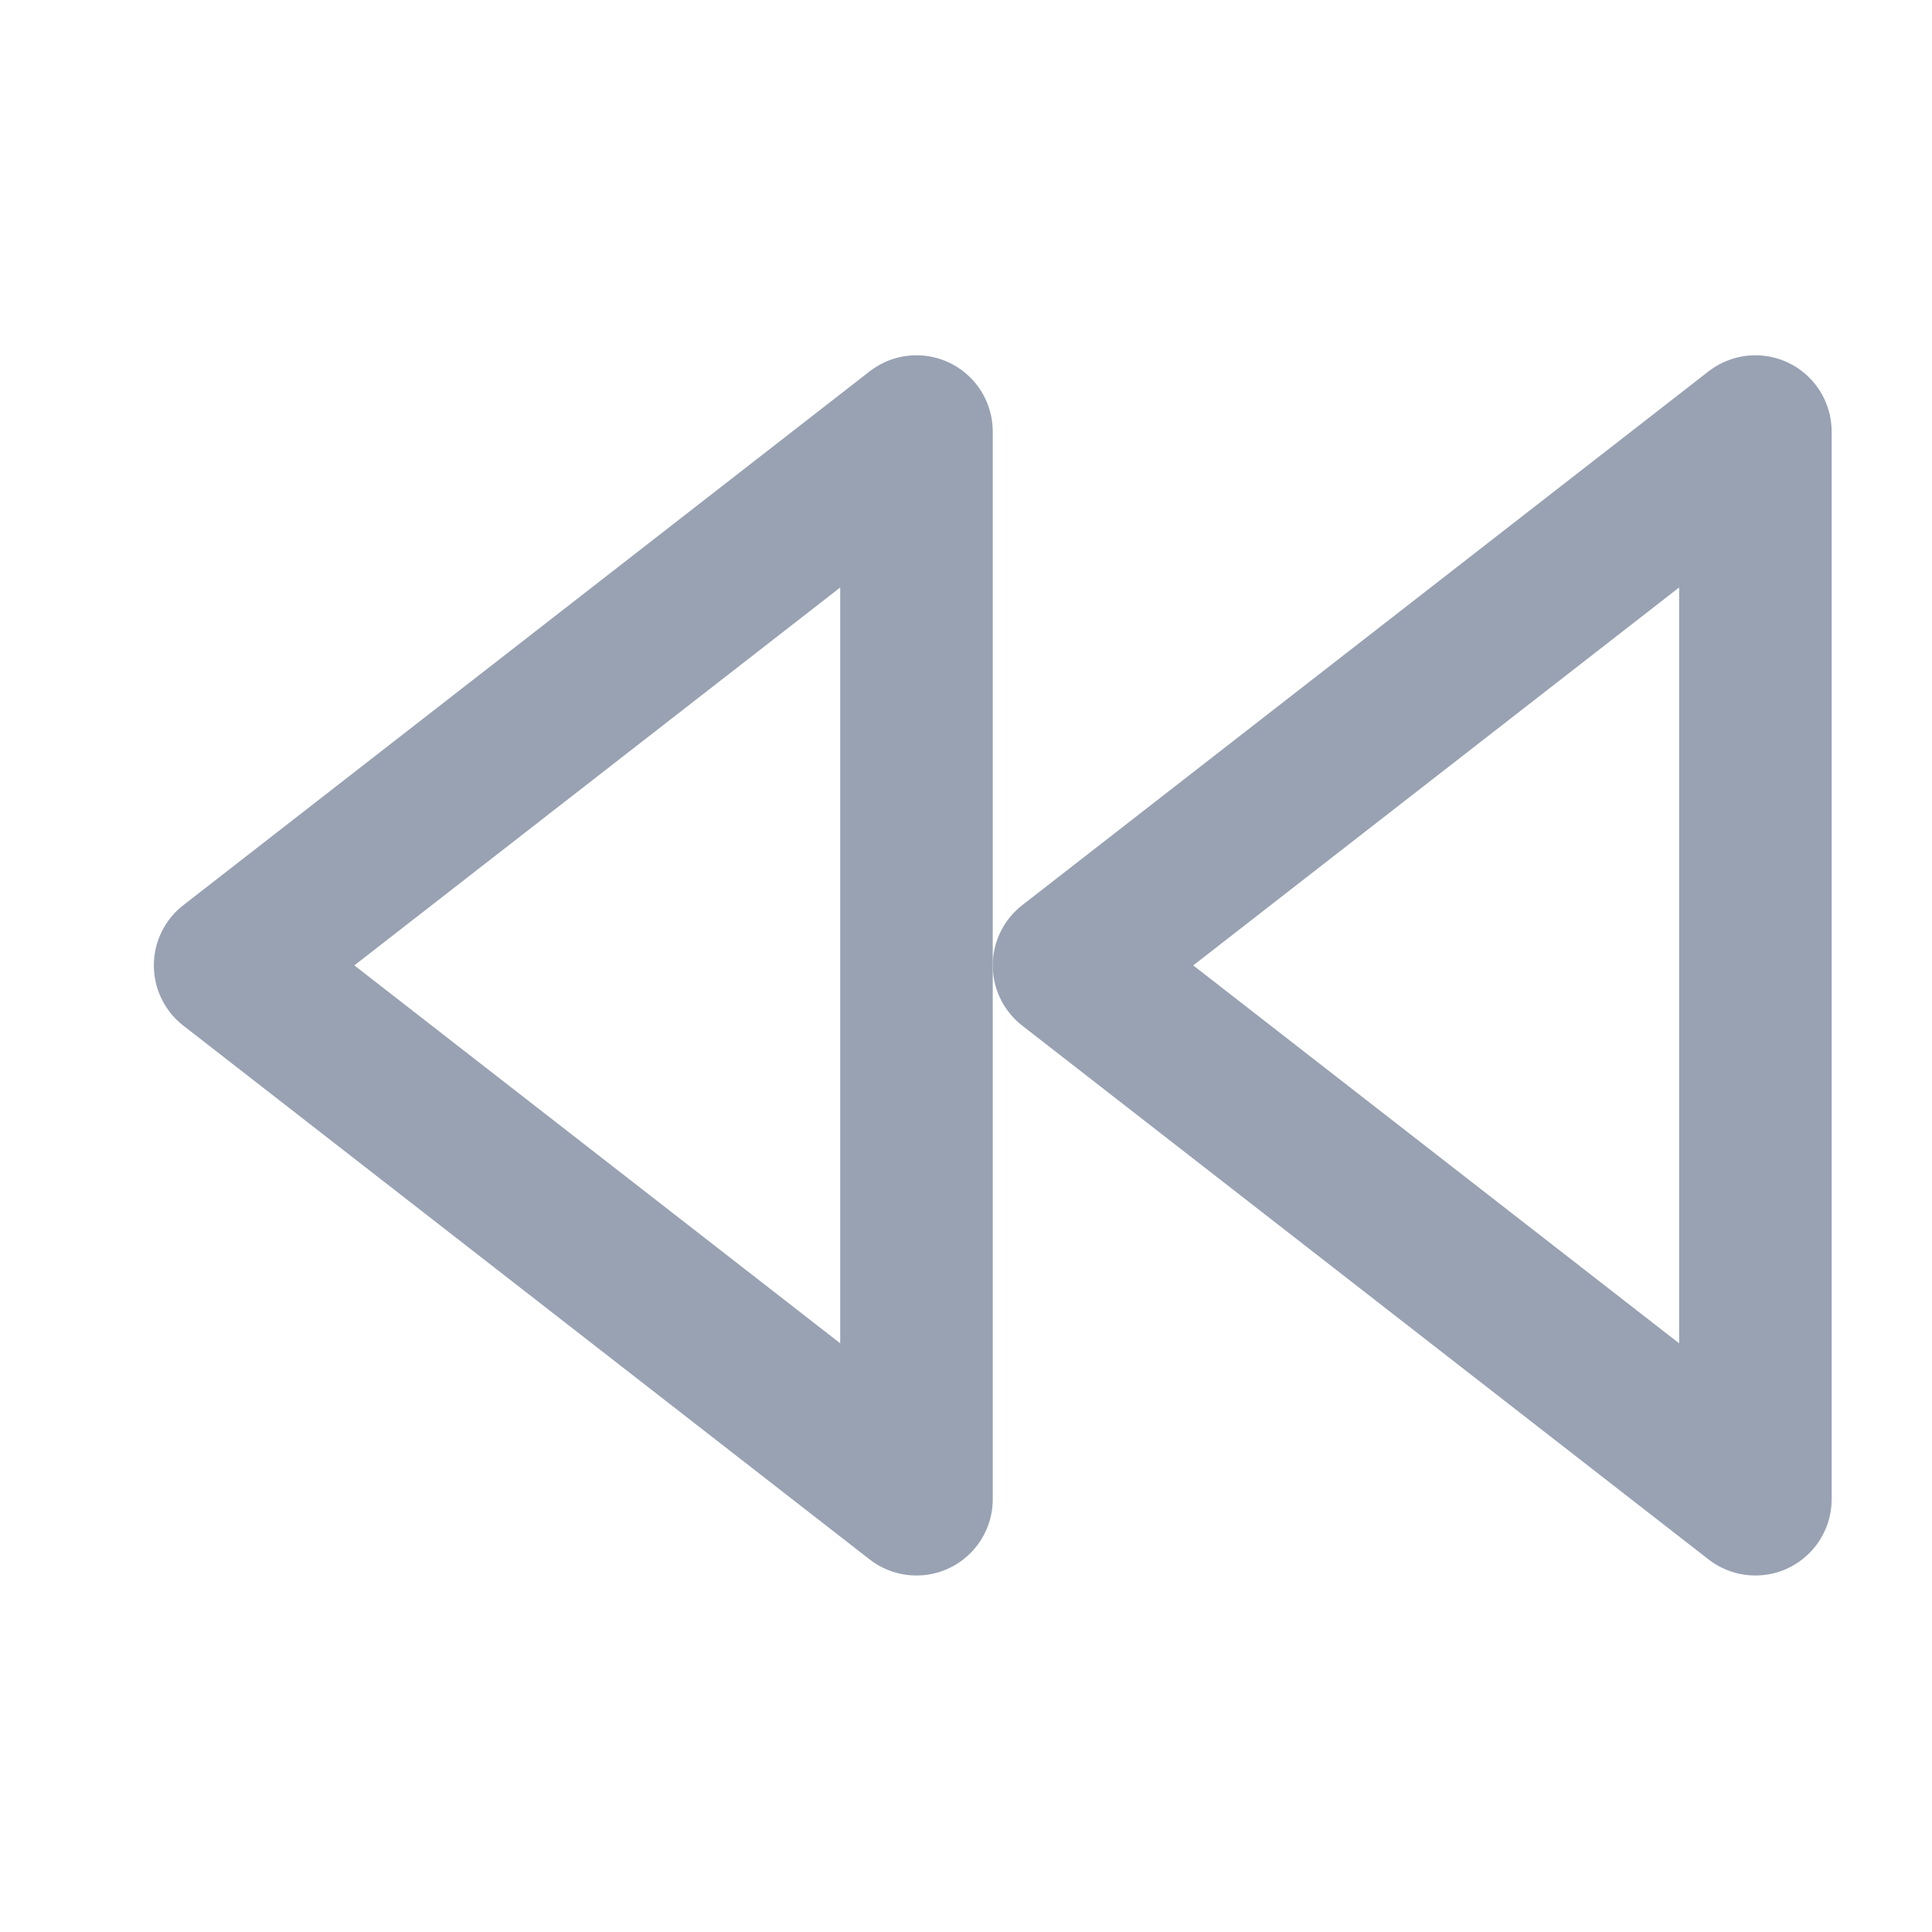<svg width="19" height="19" viewBox="0 0 19 19" fill="none" xmlns="http://www.w3.org/2000/svg">
<g clip-path="url(#clip0_1_10743)">
<path d="M9.013 14.744L2.263 9.494L9.013 4.244V14.744Z" stroke="#98A2B3" stroke-width="1.5" stroke-linecap="round" stroke-linejoin="round"/>
<path d="M17.263 14.744L10.513 9.494L17.263 4.244V14.744Z" stroke="#98A2B3" stroke-width="1.5" stroke-linecap="round" stroke-linejoin="round"/>
</g>
<defs>
<clipPath id="clip0_1_10743">
<rect width="18" height="18" fill="white" transform="translate(0.763 0.494)"/>
</clipPath>
</defs>
</svg>
